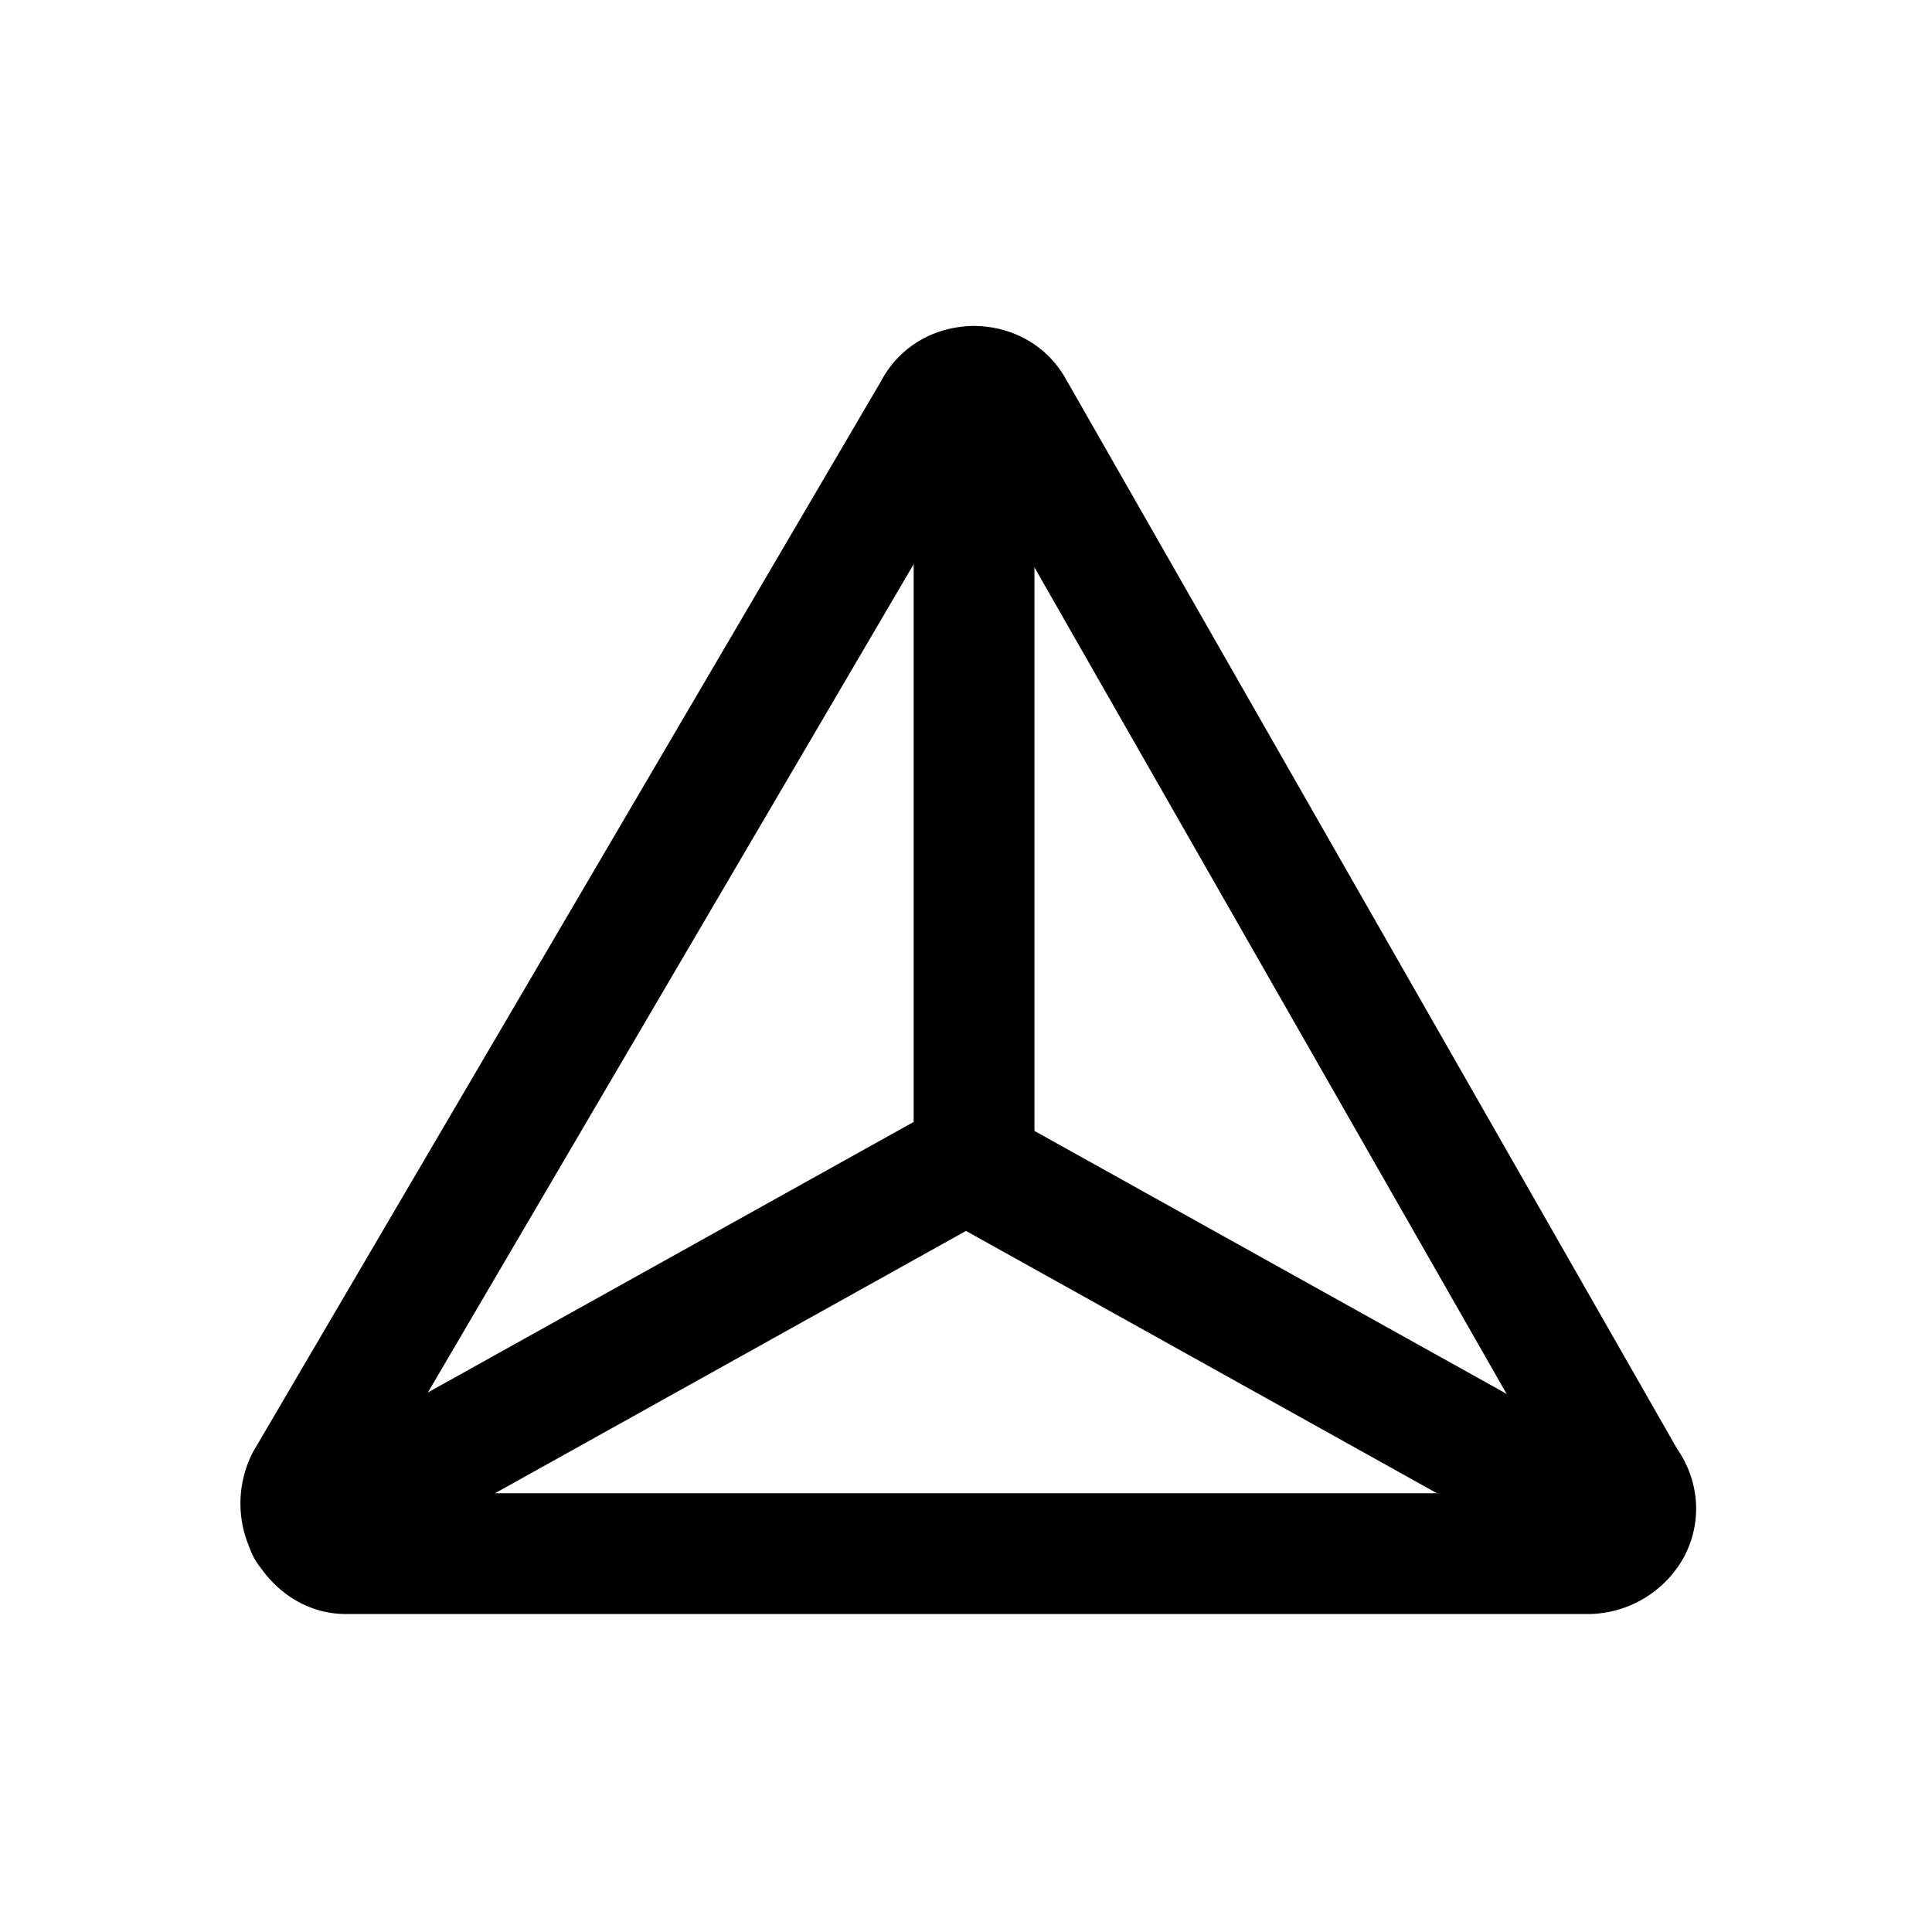 <svg xmlns="http://www.w3.org/2000/svg" fill="none" viewBox="0 0 24 24">
  <path fill="#000" fill-rule="evenodd" d="m13.26 4.742 7.572 13.253c.3.433.308.959.07 1.377a1.37 1.37 0 0 1-1.202.678H4.3c-.528 0-.925-.325-1.126-.678a1.386 1.386 0 0 1-.045-1.307l.011-.023 7.803-13.304c.485-.919 1.834-.917 2.316.004Zm-1.162.991L4.581 18.55h14.84L12.099 5.733Z" clip-rule="evenodd"/>
  <path fill="#000" fill-rule="evenodd" d="m12 15.291 7.835 4.364a.75.75 0 0 0 .73-1.31l-7.915-4.408-.015-.008a1.386 1.386 0 0 0-1.27 0l-.015.008-7.915 4.408a.75.75 0 0 0 .73 1.31L12 15.291Z" clip-rule="evenodd"/>
  <path fill="#000" fill-rule="evenodd" d="M12.1 4.05a.75.75 0 0 1 .75.75v9.6a.75.75 0 1 1-1.5 0V4.8a.75.75 0 0 1 .75-.75Z" clip-rule="evenodd"/>
</svg>
